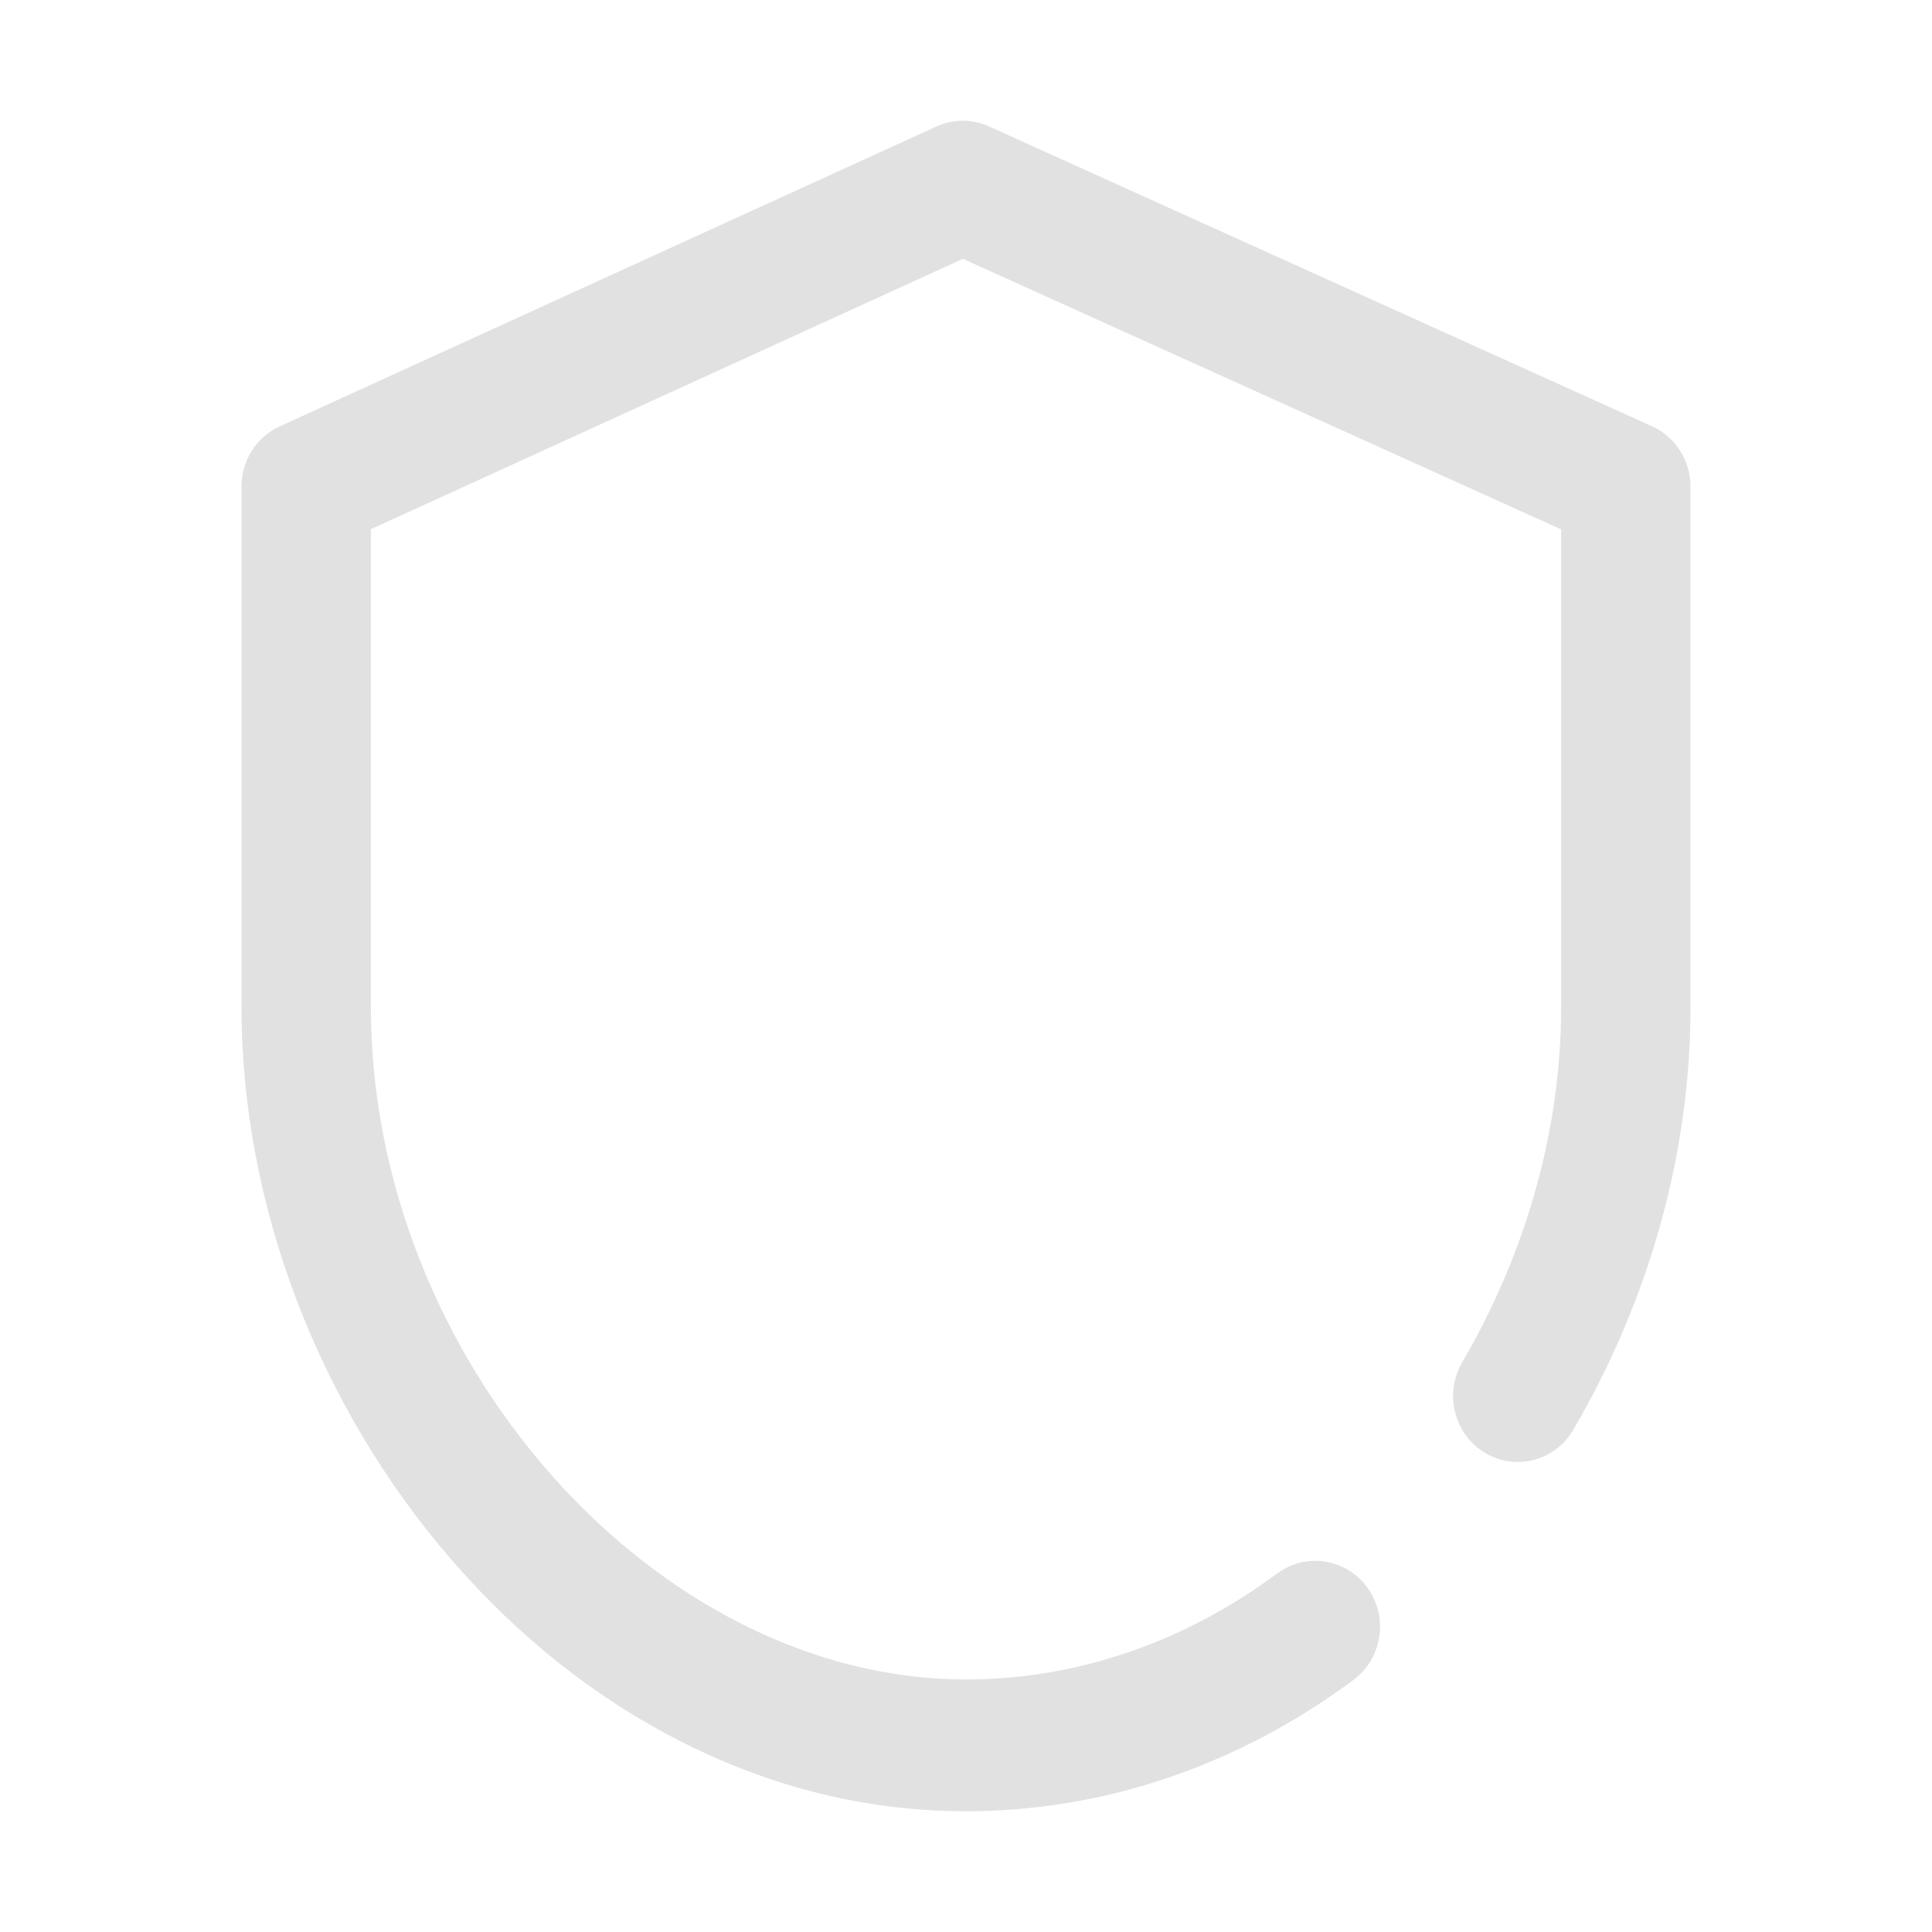 <svg width="32" height="32" viewBox="0 0 32 32" fill="none" xmlns="http://www.w3.org/2000/svg">
<path d="M27.363 7.061L16.381 2.094C16.103 1.968 15.786 1.969 15.508 2.096L4.633 7.062C4.248 7.238 4 7.628 4 8.058V16.682C4 19.941 5.264 23.273 7.468 25.823C8.577 27.105 9.855 28.12 11.267 28.839C12.78 29.61 14.372 30 16 30C18.279 30 20.498 29.248 22.416 27.826C22.895 27.471 23 26.789 22.652 26.301C22.304 25.814 21.634 25.706 21.155 26.061C19.606 27.21 17.823 27.817 16 27.817C10.841 27.817 6.143 22.51 6.143 16.682V8.765L15.949 4.287L25.857 8.768V16.682C25.857 18.692 25.29 20.727 24.218 22.565C23.916 23.084 24.083 23.753 24.592 24.061C25.101 24.369 25.758 24.199 26.06 23.68C27.329 21.505 28 19.085 28 16.682V8.059C28 7.627 27.75 7.236 27.363 7.061Z" fill="#E1E1E1"/>
</svg>
